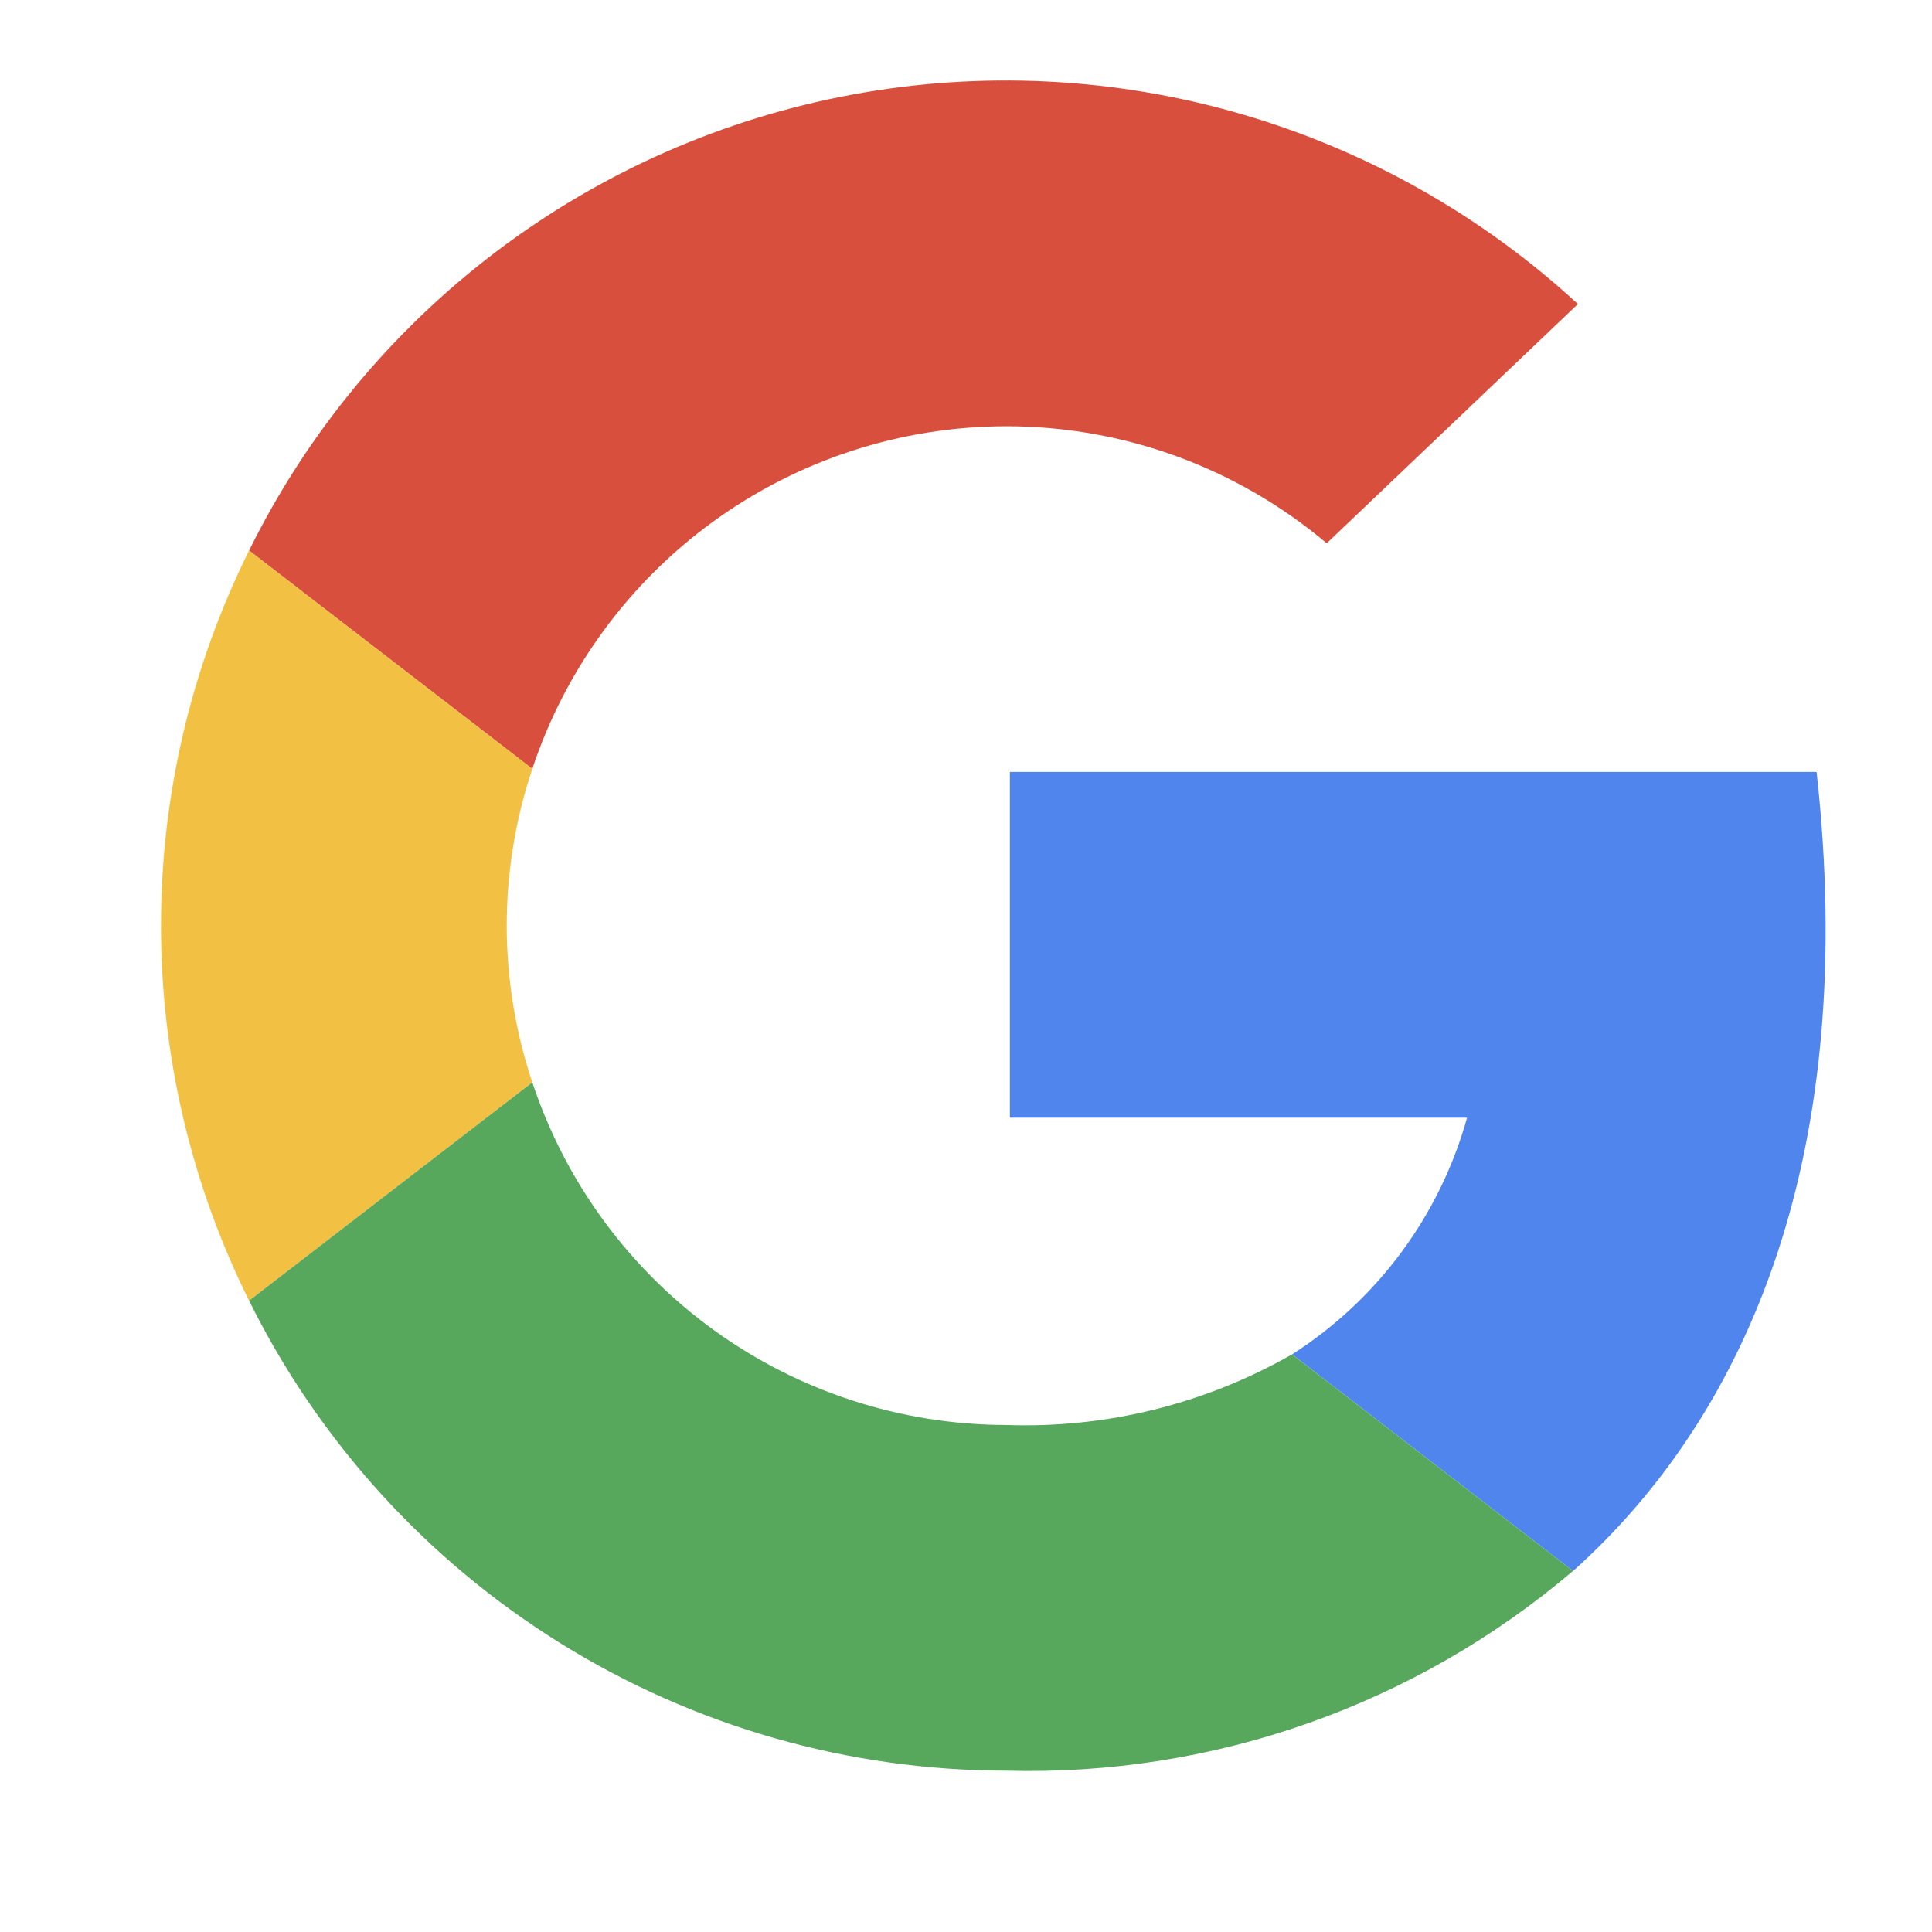 <svg width="40" height="40" viewBox="0 0 40 40" fill="none" xmlns="http://www.w3.org/2000/svg">
<path d="M20.83 8.825C23.259 8.823 25.611 9.681 27.468 11.248L32.669 6.295C30.672 4.454 28.274 3.103 25.665 2.351C23.055 1.598 20.306 1.464 17.636 1.96C14.965 2.455 12.447 3.566 10.281 5.204C8.115 6.843 6.36 8.963 5.157 11.398L11.021 15.918C11.705 13.856 13.02 12.061 14.78 10.788C16.541 9.515 18.657 8.828 20.83 8.825Z" fill="#D94F3D"/>
<path d="M10.491 19.163C10.492 18.06 10.671 16.964 11.021 15.918L5.157 11.398C3.957 13.811 3.333 16.469 3.333 19.163C3.333 21.858 3.957 24.516 5.157 26.929L11.021 22.409C10.671 21.363 10.492 20.267 10.491 19.163Z" fill="#F2C042"/>
<path d="M37.611 15.982H20.909V23.14H30.374C29.811 25.164 28.521 26.909 26.751 28.041L32.569 32.526C36.288 29.189 38.472 23.763 37.611 15.982Z" fill="#5085ED"/>
<path d="M26.749 28.041C24.951 29.07 22.901 29.576 20.83 29.503C18.657 29.499 16.541 28.812 14.78 27.539C13.02 26.266 11.705 24.471 11.021 22.409L5.157 26.929C6.605 29.849 8.84 32.306 11.608 34.025C14.377 35.745 17.571 36.657 20.83 36.66C25.119 36.777 29.299 35.304 32.567 32.525L26.749 28.041Z" fill="#57A75C"/>
</svg>

